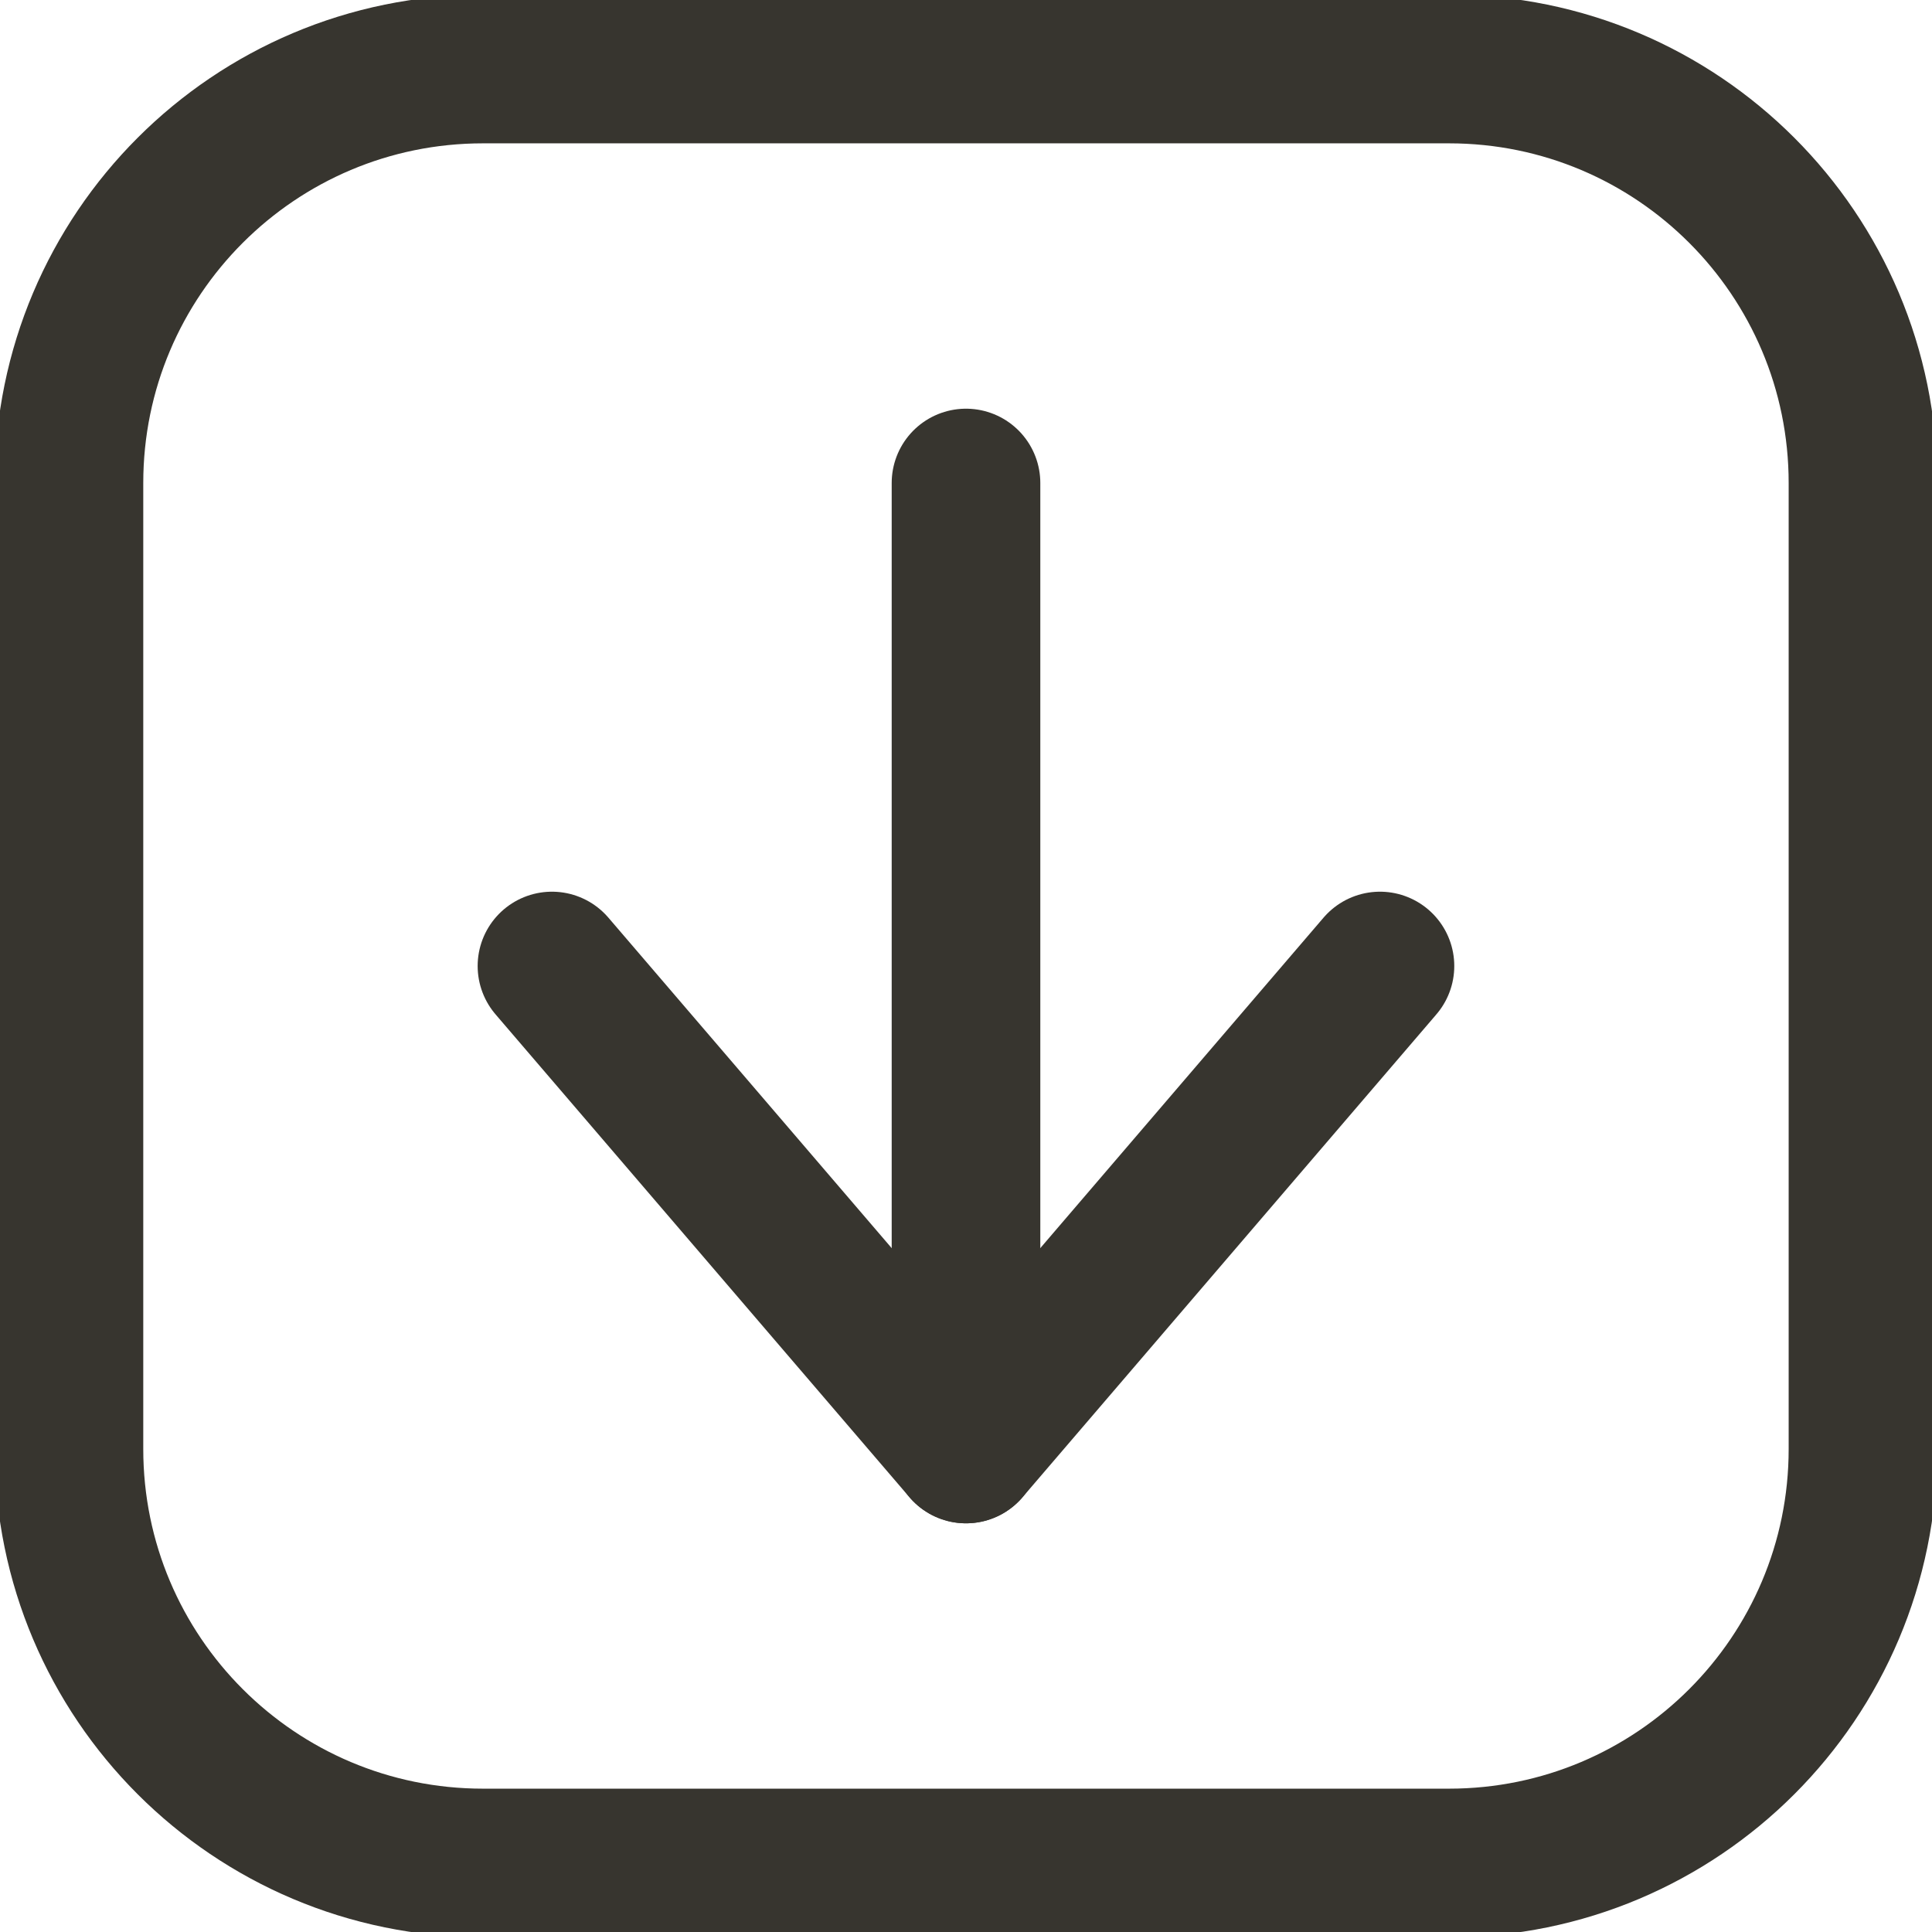 <svg xmlns="http://www.w3.org/2000/svg" width="26" height="26" viewBox="0 0 26 26" fill="none">
  <g clip-path="url(#clip0_43_626)">
    <path d="M19.5 0.929H6.5C3.423 0.929 0.928 3.423 0.928 6.5V19.5C0.928 22.577 3.423 25.071 6.5 25.071H19.5C22.577 25.071 25.071 22.577 25.071 19.5V6.5C25.071 3.423 22.577 0.929 19.5 0.929Z" stroke="#37352F" stroke-width="2" stroke-linecap="round" stroke-linejoin="round"/>
    <path d="M7.428 13L13 19.5L18.571 13" stroke="#37352F" stroke-width="2" stroke-linecap="round" stroke-linejoin="round"/>
    <path d="M13 19.5V6.5" stroke="#37352F" stroke-width="2" stroke-linecap="round" stroke-linejoin="round"/>
  </g>
  <defs>
    <clipPath id="clip0_43_626">
      <rect width="26" height="26" fill="white"/>
    </clipPath>
  </defs>
</svg>